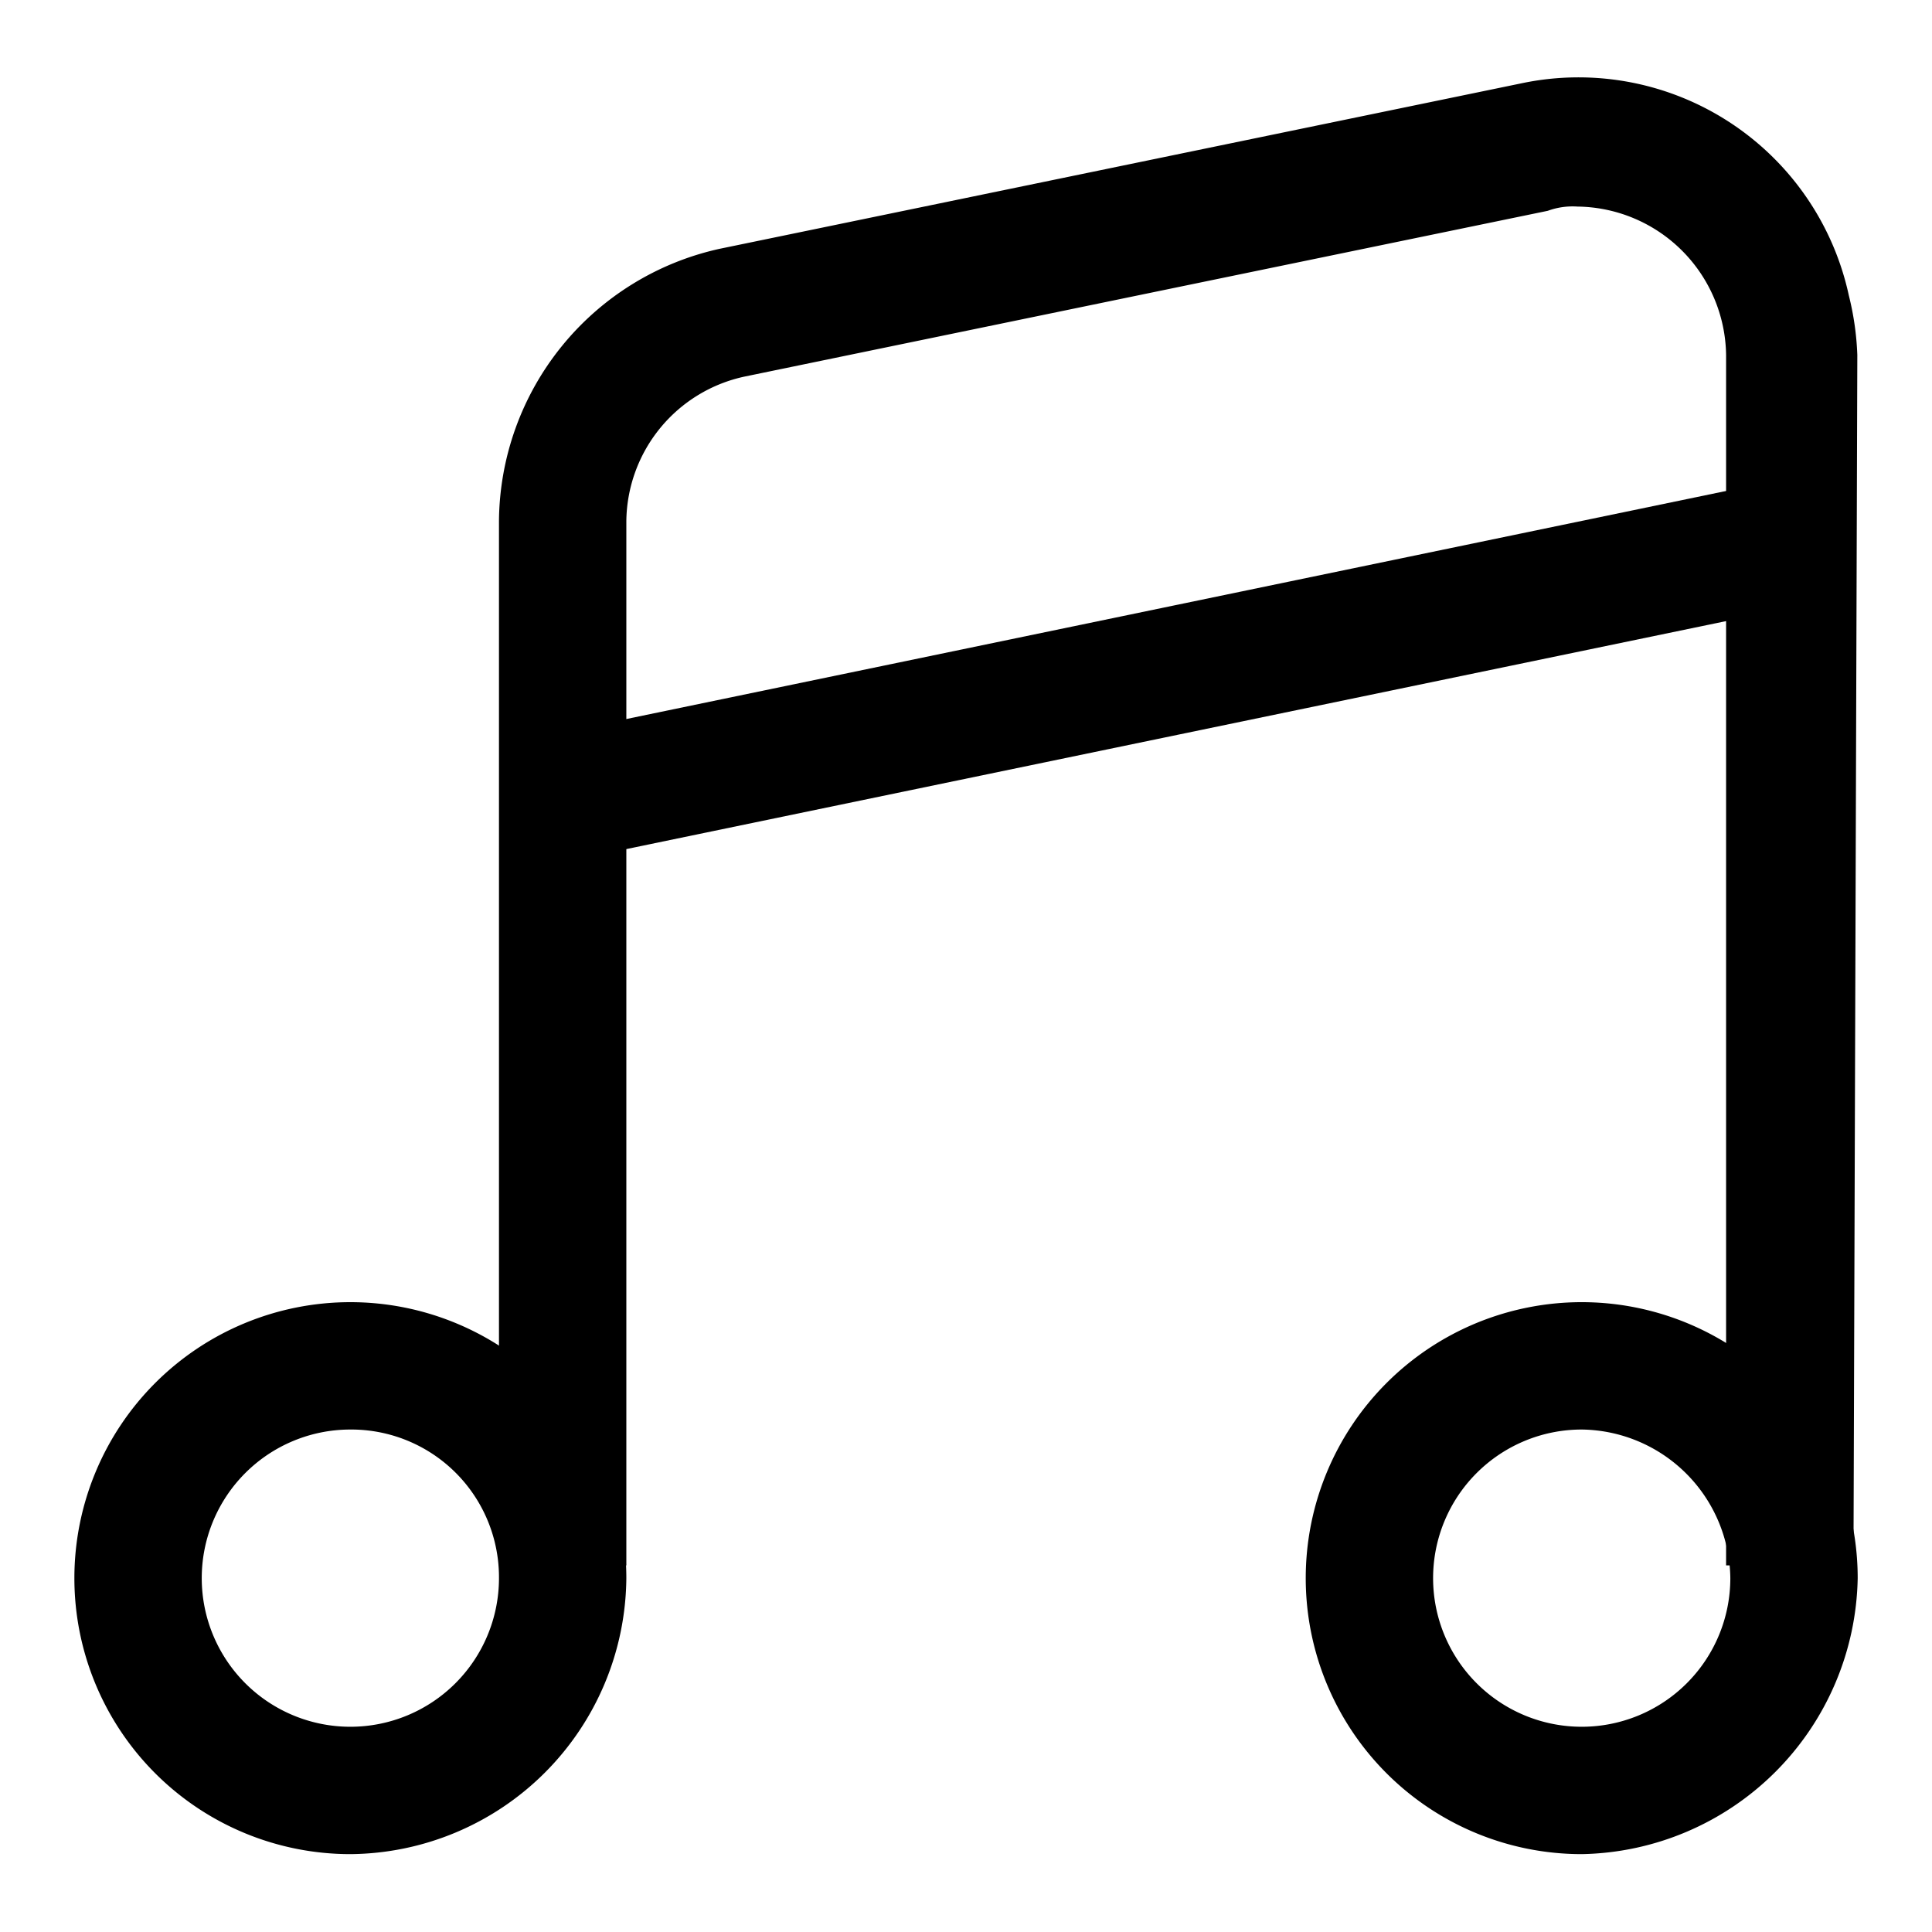 <svg xmlns="http://www.w3.org/2000/svg" viewBox="0 0 26 26" class="design-iconfont">
  <g >
    <path d="M295.562,85.517h-1.714V69.231a2.025,2.025,0,0,0-2-2,.972.972,0,0,0-.4.057l-10.8,2.229a2.013,2.013,0,0,0-1.6,1.943V85.517h-1.714V71.46A3.783,3.783,0,0,1,280.3,67.8l10.8-2.229a3.722,3.722,0,0,1,4.4,2.857,3.859,3.859,0,0,1,.114.8Z" transform="translate(-270.619 -64.451)"/>
    <path d="M84.286,286.136A3.714,3.714,0,1,1,88,282.422,3.782,3.782,0,0,1,84.286,286.136Zm0-5.714a2,2,0,1,0,2,2A2.025,2.025,0,0,0,84.286,280.422Zm-16.571,5.714a3.714,3.714,0,1,1,3.714-3.714A3.744,3.744,0,0,1,67.714,286.136Zm0-5.714a2,2,0,1,0,2,2A1.988,1.988,0,0,0,67.714,280.422Zm2.693-9.35,16.507-3.423.349,1.679L70.756,272.75Z" transform="translate(-63 -261.184)"/>
  </g>
</svg>
